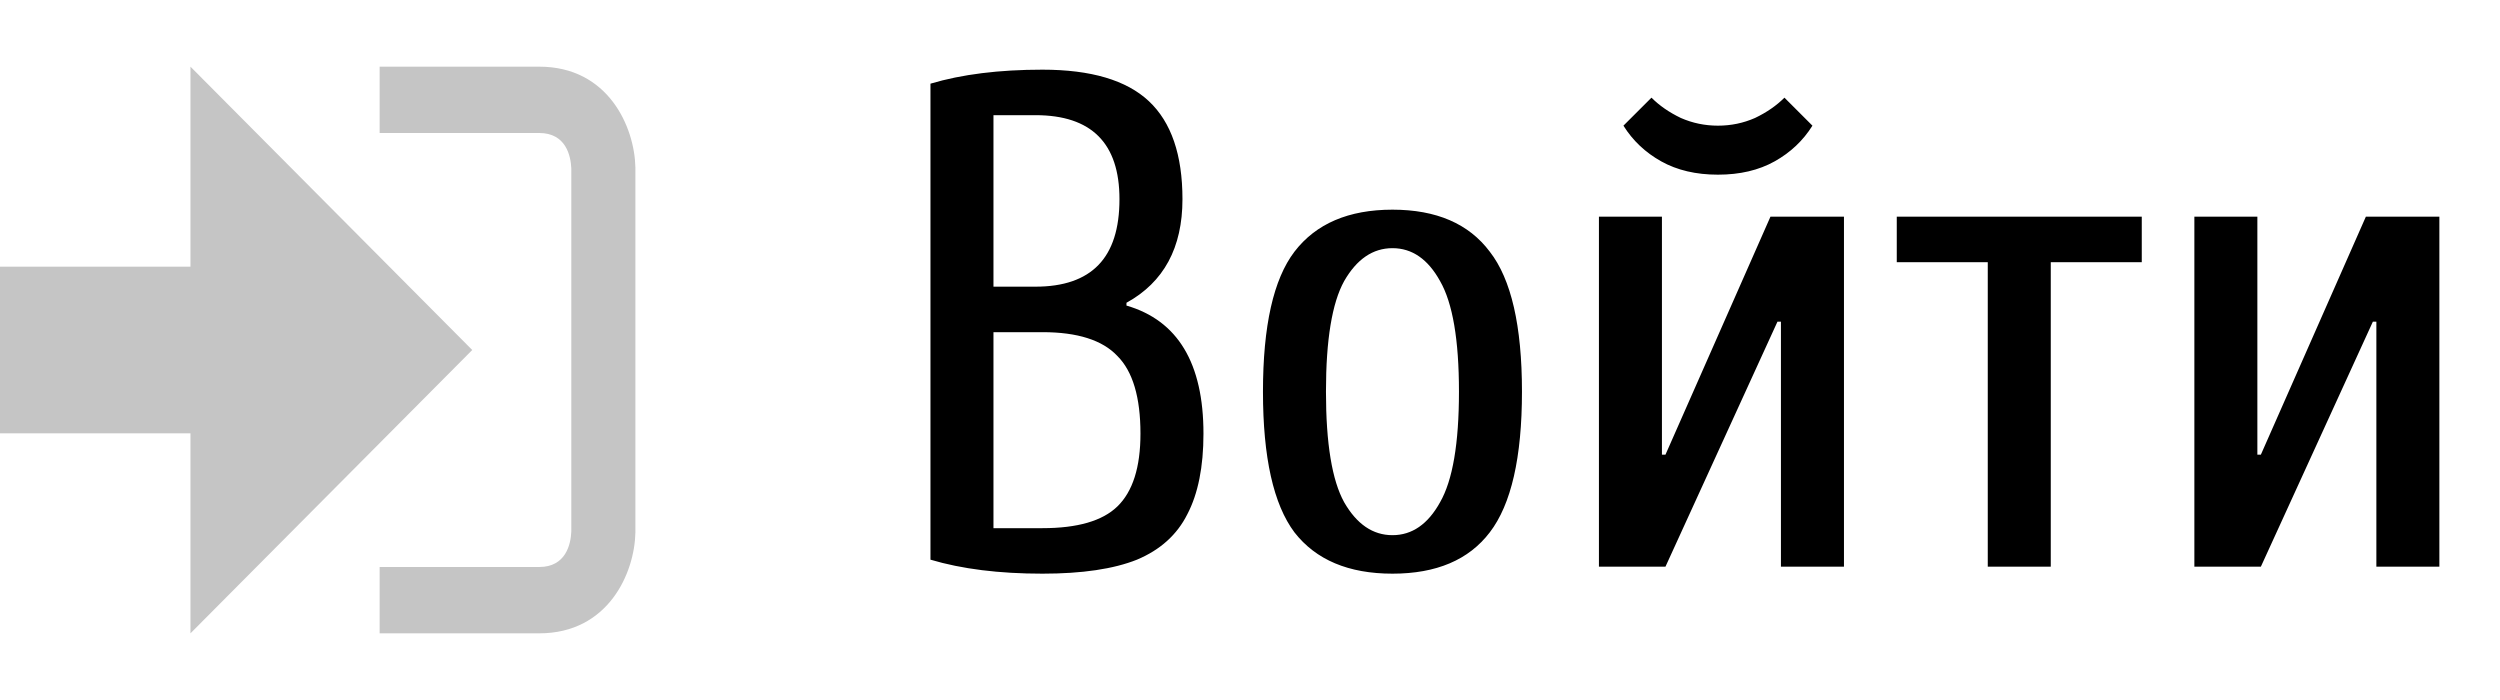 <svg width="75" height="21" viewBox="0 0 75 21" fill="none" xmlns="http://www.w3.org/2000/svg">
<path d="M31.274 17.21C29.972 17.21 28.852 17.07 27.914 16.79V2.51C28.852 2.23 29.972 2.09 31.274 2.09C32.73 2.09 33.794 2.405 34.466 3.035C35.138 3.665 35.474 4.645 35.474 5.975C35.474 7.431 34.914 8.467 33.794 9.083V9.167C35.334 9.615 36.104 10.896 36.104 13.01C36.104 14.004 35.943 14.809 35.621 15.425C35.313 16.041 34.809 16.496 34.109 16.79C33.409 17.07 32.464 17.21 31.274 17.21ZM31.064 8.6C31.904 8.6 32.534 8.383 32.954 7.949C33.374 7.515 33.584 6.857 33.584 5.975C33.584 4.295 32.744 3.455 31.064 3.455H29.804V8.6H31.064ZM31.274 15.845C32.324 15.845 33.073 15.628 33.521 15.194C33.983 14.746 34.214 14.018 34.214 13.01C34.214 11.918 33.983 11.141 33.521 10.679C33.073 10.203 32.324 9.965 31.274 9.965H29.804V15.845H31.274ZM41.774 17.21C40.458 17.21 39.478 16.797 38.834 15.971C38.204 15.131 37.889 13.724 37.889 11.75C37.889 9.776 38.204 8.376 38.834 7.55C39.478 6.71 40.458 6.29 41.774 6.29C43.09 6.29 44.063 6.71 44.693 7.55C45.337 8.376 45.659 9.776 45.659 11.75C45.659 13.724 45.337 15.131 44.693 15.971C44.063 16.797 43.09 17.21 41.774 17.21ZM41.774 16.055C42.362 16.055 42.838 15.726 43.202 15.068C43.58 14.41 43.769 13.304 43.769 11.75C43.769 10.196 43.58 9.09 43.202 8.432C42.838 7.774 42.362 7.445 41.774 7.445C41.186 7.445 40.703 7.774 40.325 8.432C39.961 9.09 39.779 10.196 39.779 11.75C39.779 13.304 39.961 14.41 40.325 15.068C40.703 15.726 41.186 16.055 41.774 16.055ZM51.538 5.24C50.88 5.24 50.313 5.107 49.837 4.841C49.361 4.575 48.983 4.218 48.703 3.77L49.544 2.93C49.782 3.168 50.075 3.371 50.425 3.539C50.776 3.693 51.147 3.77 51.538 3.77C51.931 3.77 52.301 3.693 52.651 3.539C53.002 3.371 53.295 3.168 53.533 2.93L54.373 3.77C54.093 4.218 53.715 4.575 53.239 4.841C52.764 5.107 52.197 5.24 51.538 5.24ZM47.968 17V6.5H49.858V13.64H49.964L53.114 6.5H55.319V17H53.428V9.65H53.324L49.964 17H47.968ZM59.633 17V7.865H56.903V6.5H64.253V7.865H61.523V17H59.633ZM65.831 17V6.5H67.721V13.64H67.826L70.976 6.5H73.181V17H71.291V9.65H71.186L67.826 17H65.831Z" fill="black"/>
<path d="M14.167 10.5L5.714 2V8H0V13H5.714V19L14.167 10.5Z" fill="#C5C5C5"/>
<path d="M16.177 17.01H11.389V19H16.177C18.251 19 19.038 17.19 19.062 15.974V5.028C19.038 3.811 18.251 2 16.177 2H11.389V3.99H16.177C16.976 3.99 17.122 4.671 17.139 5.047V15.951C17.123 16.327 16.976 17.01 16.177 17.01Z" fill="#C5C5C5"/>
</svg>
